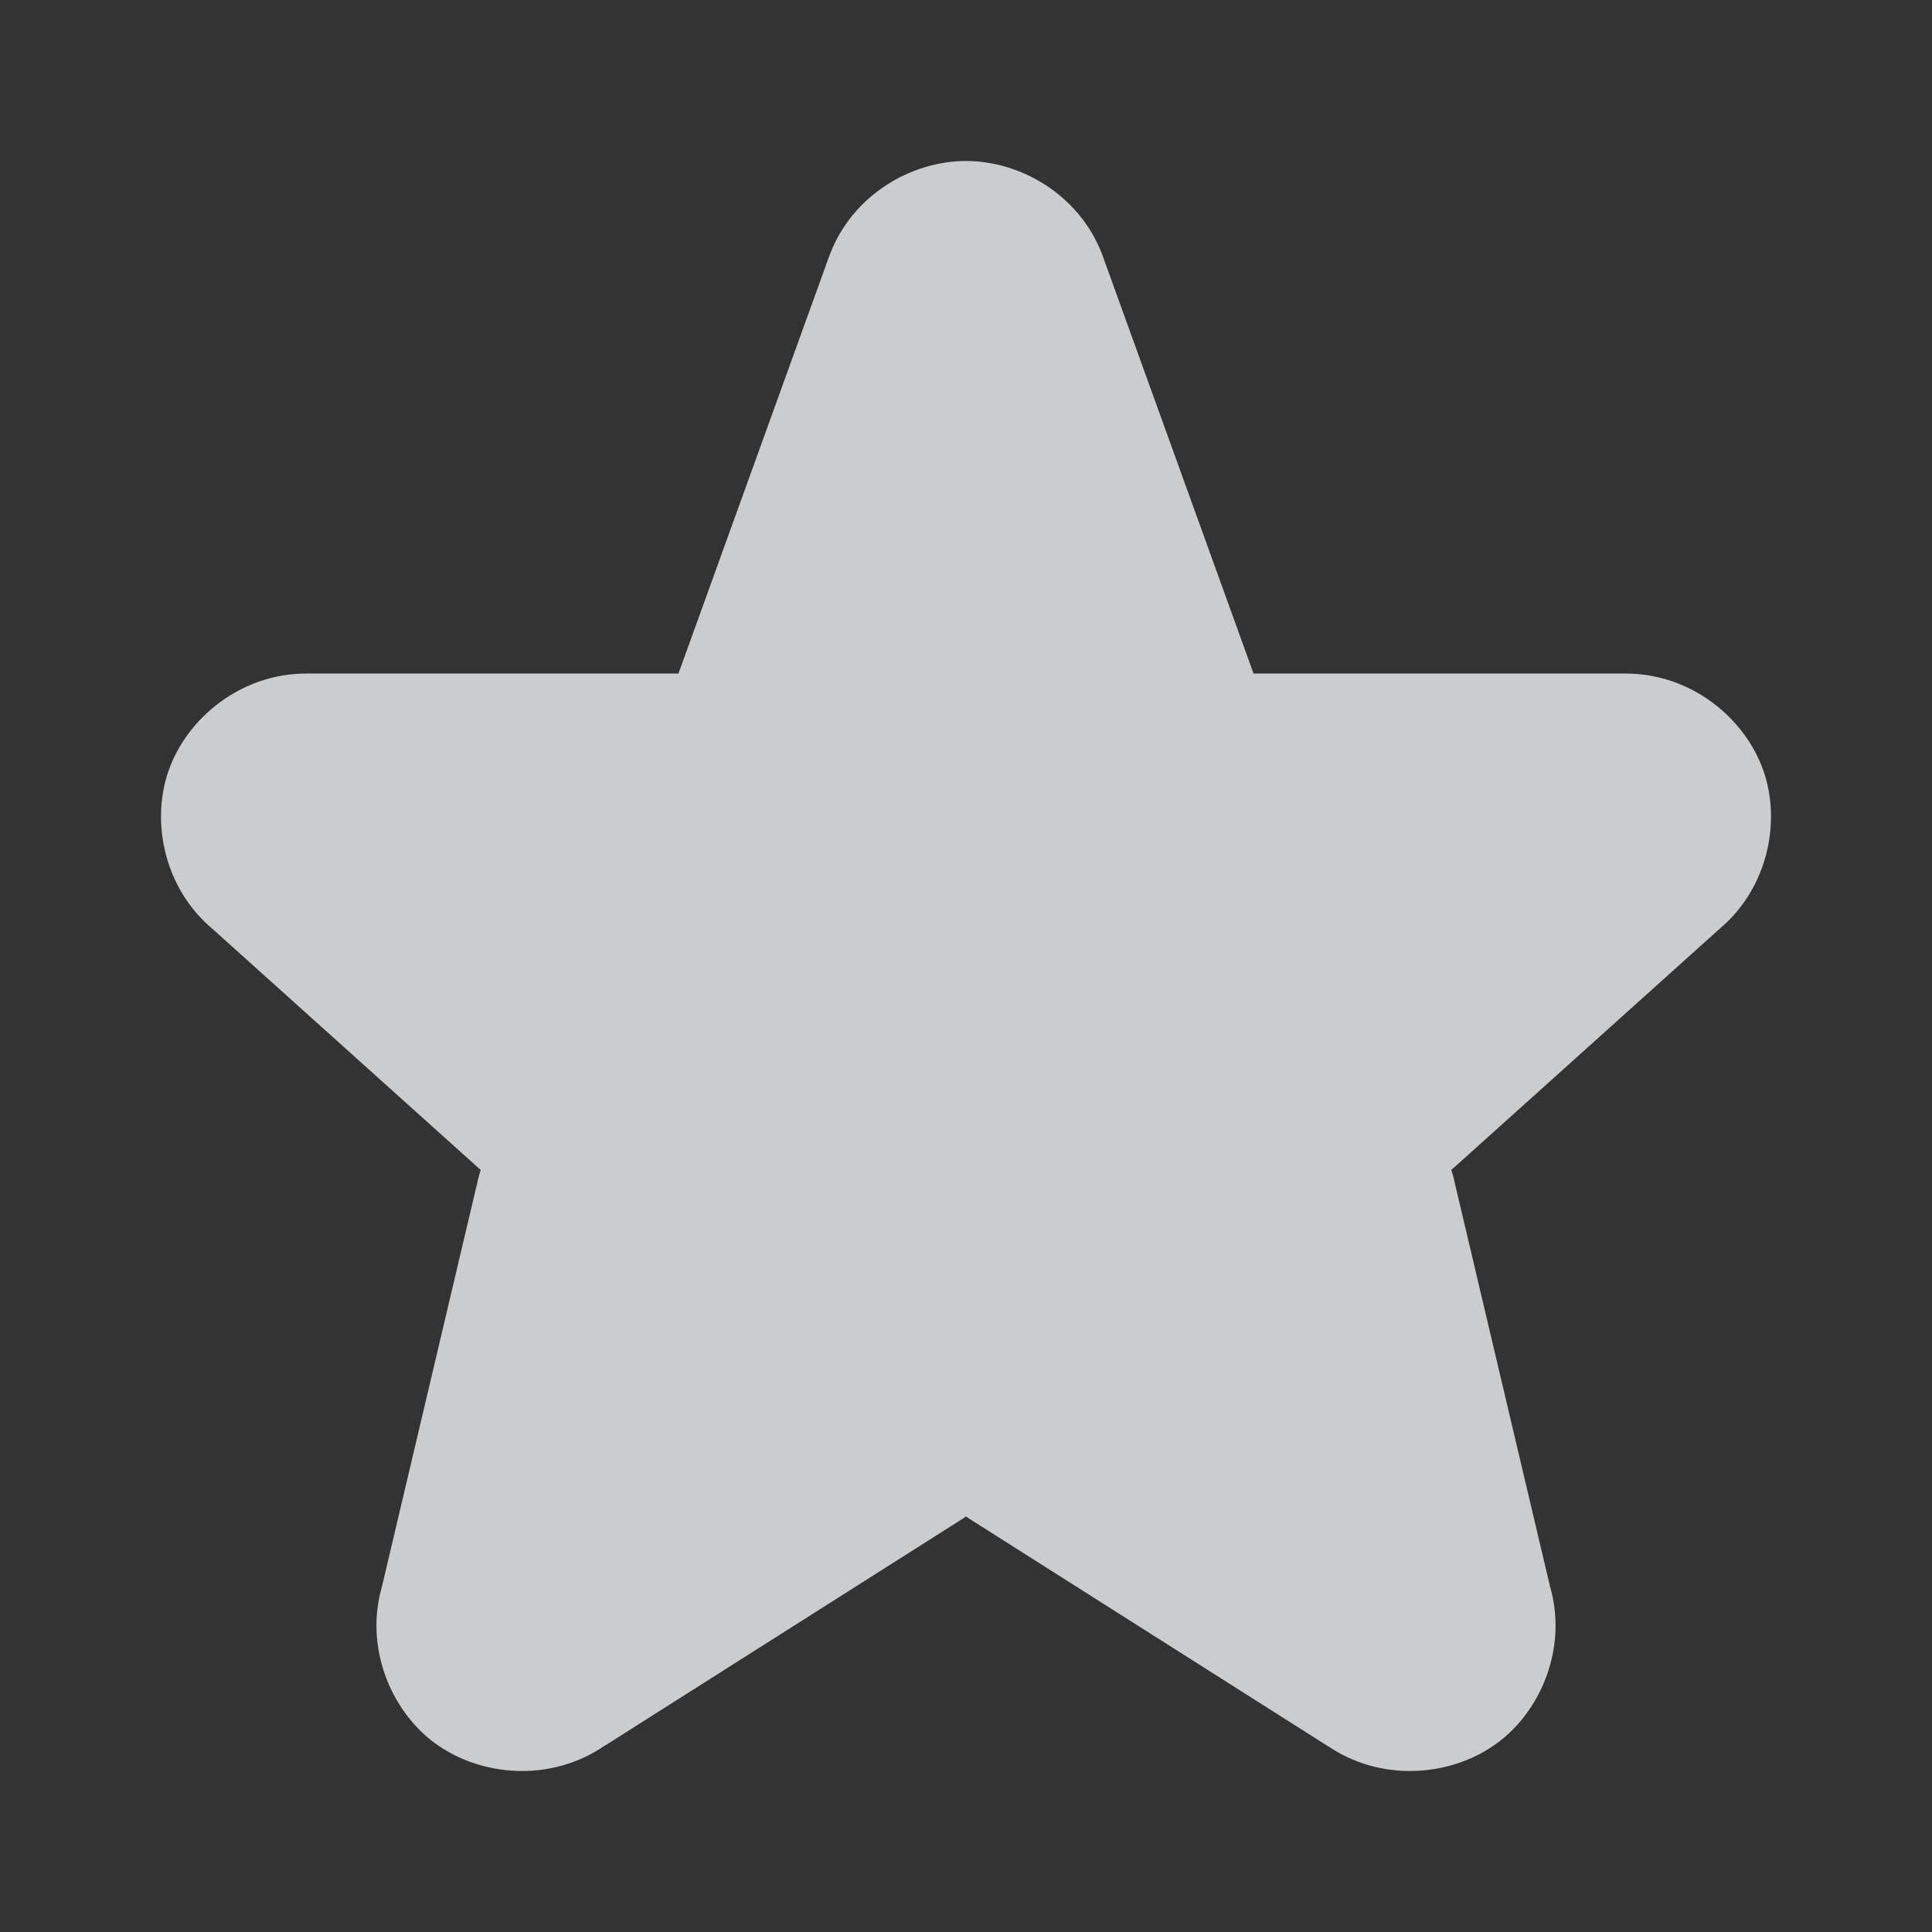 <svg width="48" height="48" viewBox="0 0 48 48" fill="none" xmlns="http://www.w3.org/2000/svg">
<rect x="0" y="0" width="48" height="48" fill="#333333" stroke="none"/>
<path d="M24 4C22.635 4 21.179 4.846 20.617 6.324C20.613 6.333 20.609 6.343 20.606 6.352L16.856 16.734H7.608C5.998 16.734 4.652 17.826 4.189 19.146C3.74 20.429 4.087 22.077 5.277 23.076L11.866 28.999C11.892 29.022 11.918 29.044 11.944 29.066C11.927 29.115 11.912 29.165 11.898 29.215L9.499 39.377L9.492 39.409C9.052 40.913 9.699 42.488 10.793 43.299C11.934 44.146 13.703 44.299 15.054 43.349L14.983 43.399L23.929 37.725C23.953 37.709 23.977 37.692 24 37.675C24.023 37.692 24.047 37.709 24.071 37.725L33.017 43.399L32.946 43.349C34.297 44.299 36.066 44.146 37.207 43.299C38.301 42.488 38.948 40.913 38.508 39.409L38.501 39.377L36.102 29.215C36.088 29.165 36.073 29.115 36.055 29.066C36.082 29.044 36.108 29.022 36.134 28.999L42.723 23.076C43.913 22.077 44.26 20.429 43.811 19.146C43.348 17.826 42.002 16.734 40.392 16.734H31.144L27.394 6.352C27.391 6.343 27.387 6.333 27.384 6.324C26.821 4.846 25.365 4 24 4Z" fill="#F0F2F4" fill-opacity="0.8"/>
</svg>
